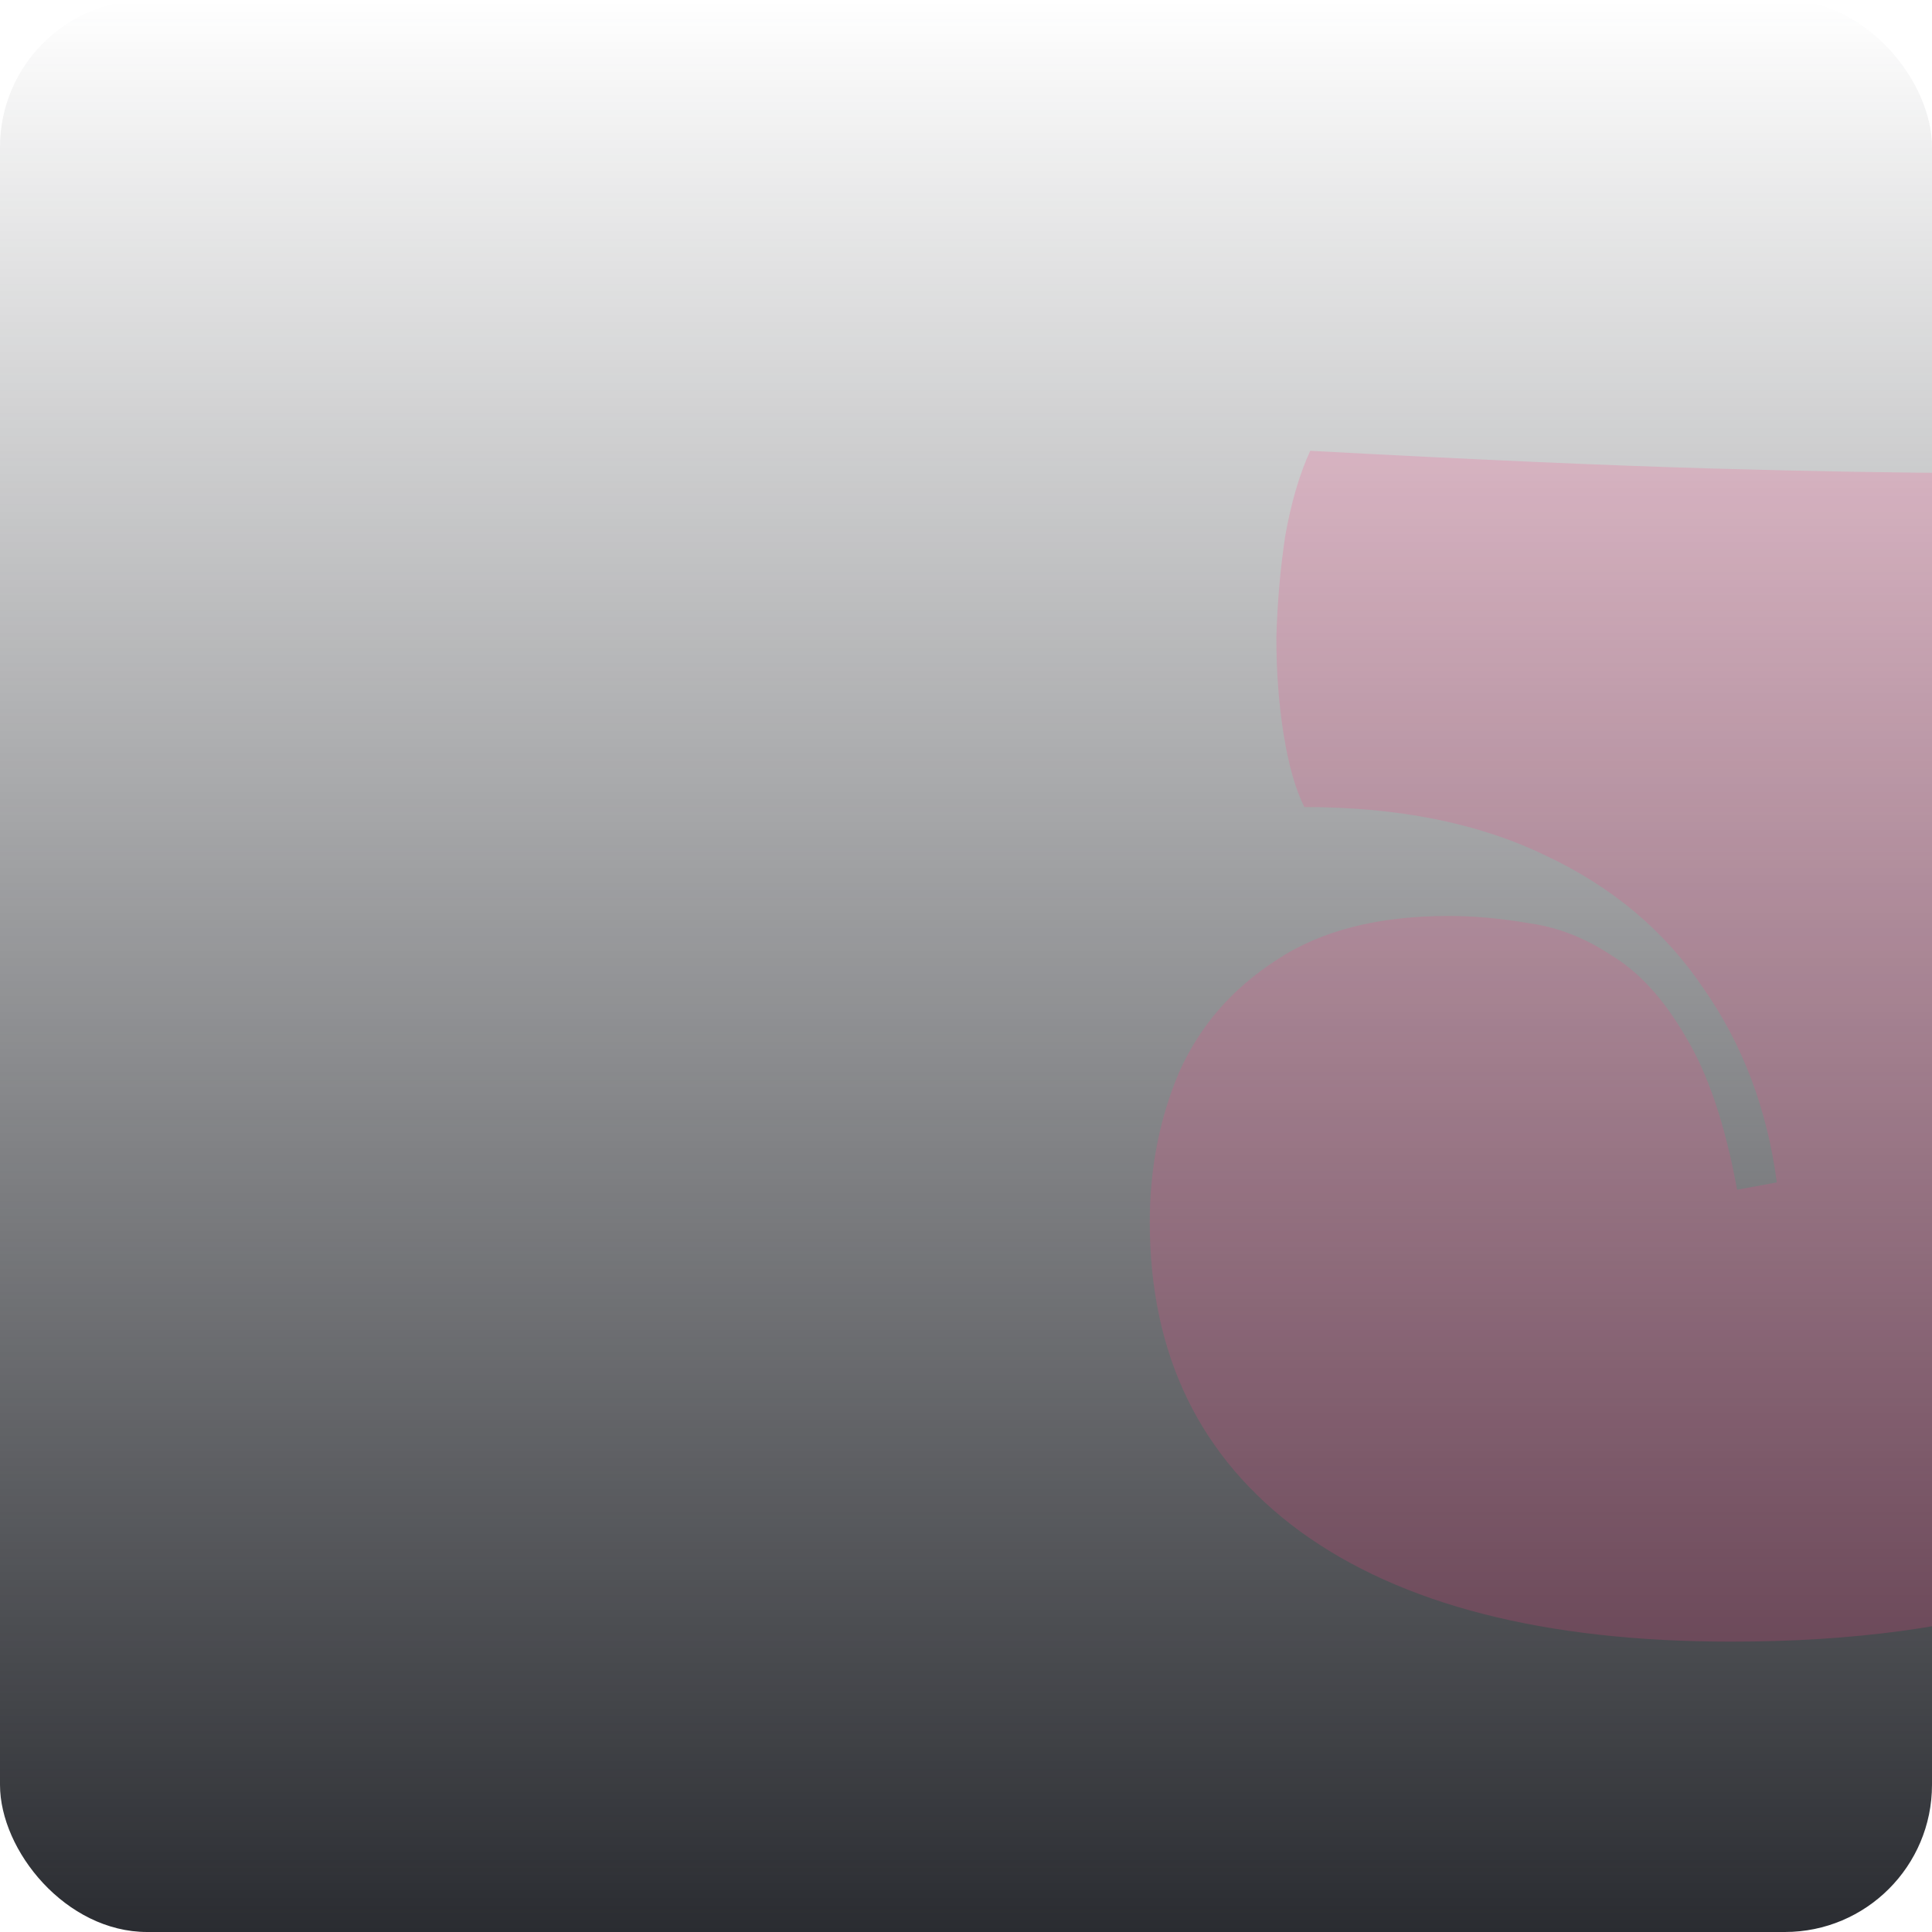 <svg width="210" height="210" viewBox="0 0 210 210" fill="none" xmlns="http://www.w3.org/2000/svg">
<g clip-path="url(#clip0_37_944)">
<rect width="210" height="210" rx="16" fill="url(#paint0_linear_37_944)"/>
<path d="M188.175 178.44C167.908 178.44 152.282 174.44 141.295 166.44C130.415 158.44 124.975 147.24 124.975 132.84C124.975 126.973 126.042 121.533 128.175 116.52C130.415 111.507 133.935 107.453 138.735 104.36C143.535 101.16 149.775 99.56 157.455 99.56C160.228 99.56 163.162 99.827 166.255 100.36C169.348 100.787 172.335 101.96 175.215 103.88C178.202 105.693 180.868 108.627 183.215 112.68C185.668 116.733 187.535 122.28 188.815 129.32L193.135 128.52C192.068 120.52 189.402 113.48 185.135 107.4C180.975 101.213 175.268 96.413 168.015 93C160.762 89.48 152.015 87.72 141.775 87.72C140.815 85.8 140.068 83.187 139.535 79.88C139.002 76.573 138.735 73.053 138.735 69.32C138.842 65.48 139.162 61.8 139.695 58.28C140.335 54.653 141.242 51.56 142.415 49C160.228 49.96 174.735 50.6 185.935 50.92C197.242 51.24 206.522 51.4 213.775 51.4C219.642 51.4 225.508 51.293 231.375 51.08C237.242 50.76 242.682 50.387 247.695 49.96C252.815 49.533 256.975 49.213 260.175 49C261.242 51.56 262.042 54.653 262.575 58.28C263.108 61.8 263.375 65.48 263.375 69.32C263.375 73.16 263.162 76.733 262.735 80.04C262.308 83.347 261.615 85.96 260.655 87.88C259.055 87.88 257.455 88.307 255.855 89.16C254.255 90.013 252.922 91.72 251.855 94.28C250.788 96.733 250.255 100.573 250.255 105.8C250.255 110.813 250.575 115.56 251.215 120.04C251.962 124.52 252.335 128.733 252.335 132.68C252.335 143.56 249.722 152.36 244.495 159.08C239.375 165.8 232.015 170.707 222.415 173.8C212.815 176.893 201.402 178.44 188.175 178.44Z" fill="#FE4185" fill-opacity="0.19"/>
</g>
<defs>
<linearGradient id="paint0_linear_37_944" x1="105" y1="0" x2="105" y2="210" gradientUnits="userSpaceOnUse">
<stop stop-color="#2A2C31" stop-opacity="0"/>
<stop offset="1" stop-color="#2A2C31"/>
</linearGradient>
<clipPath id="clip0_37_944">
<rect width="210" height="210" rx="16" fill="white"/>
</clipPath>
</defs>
</svg>
